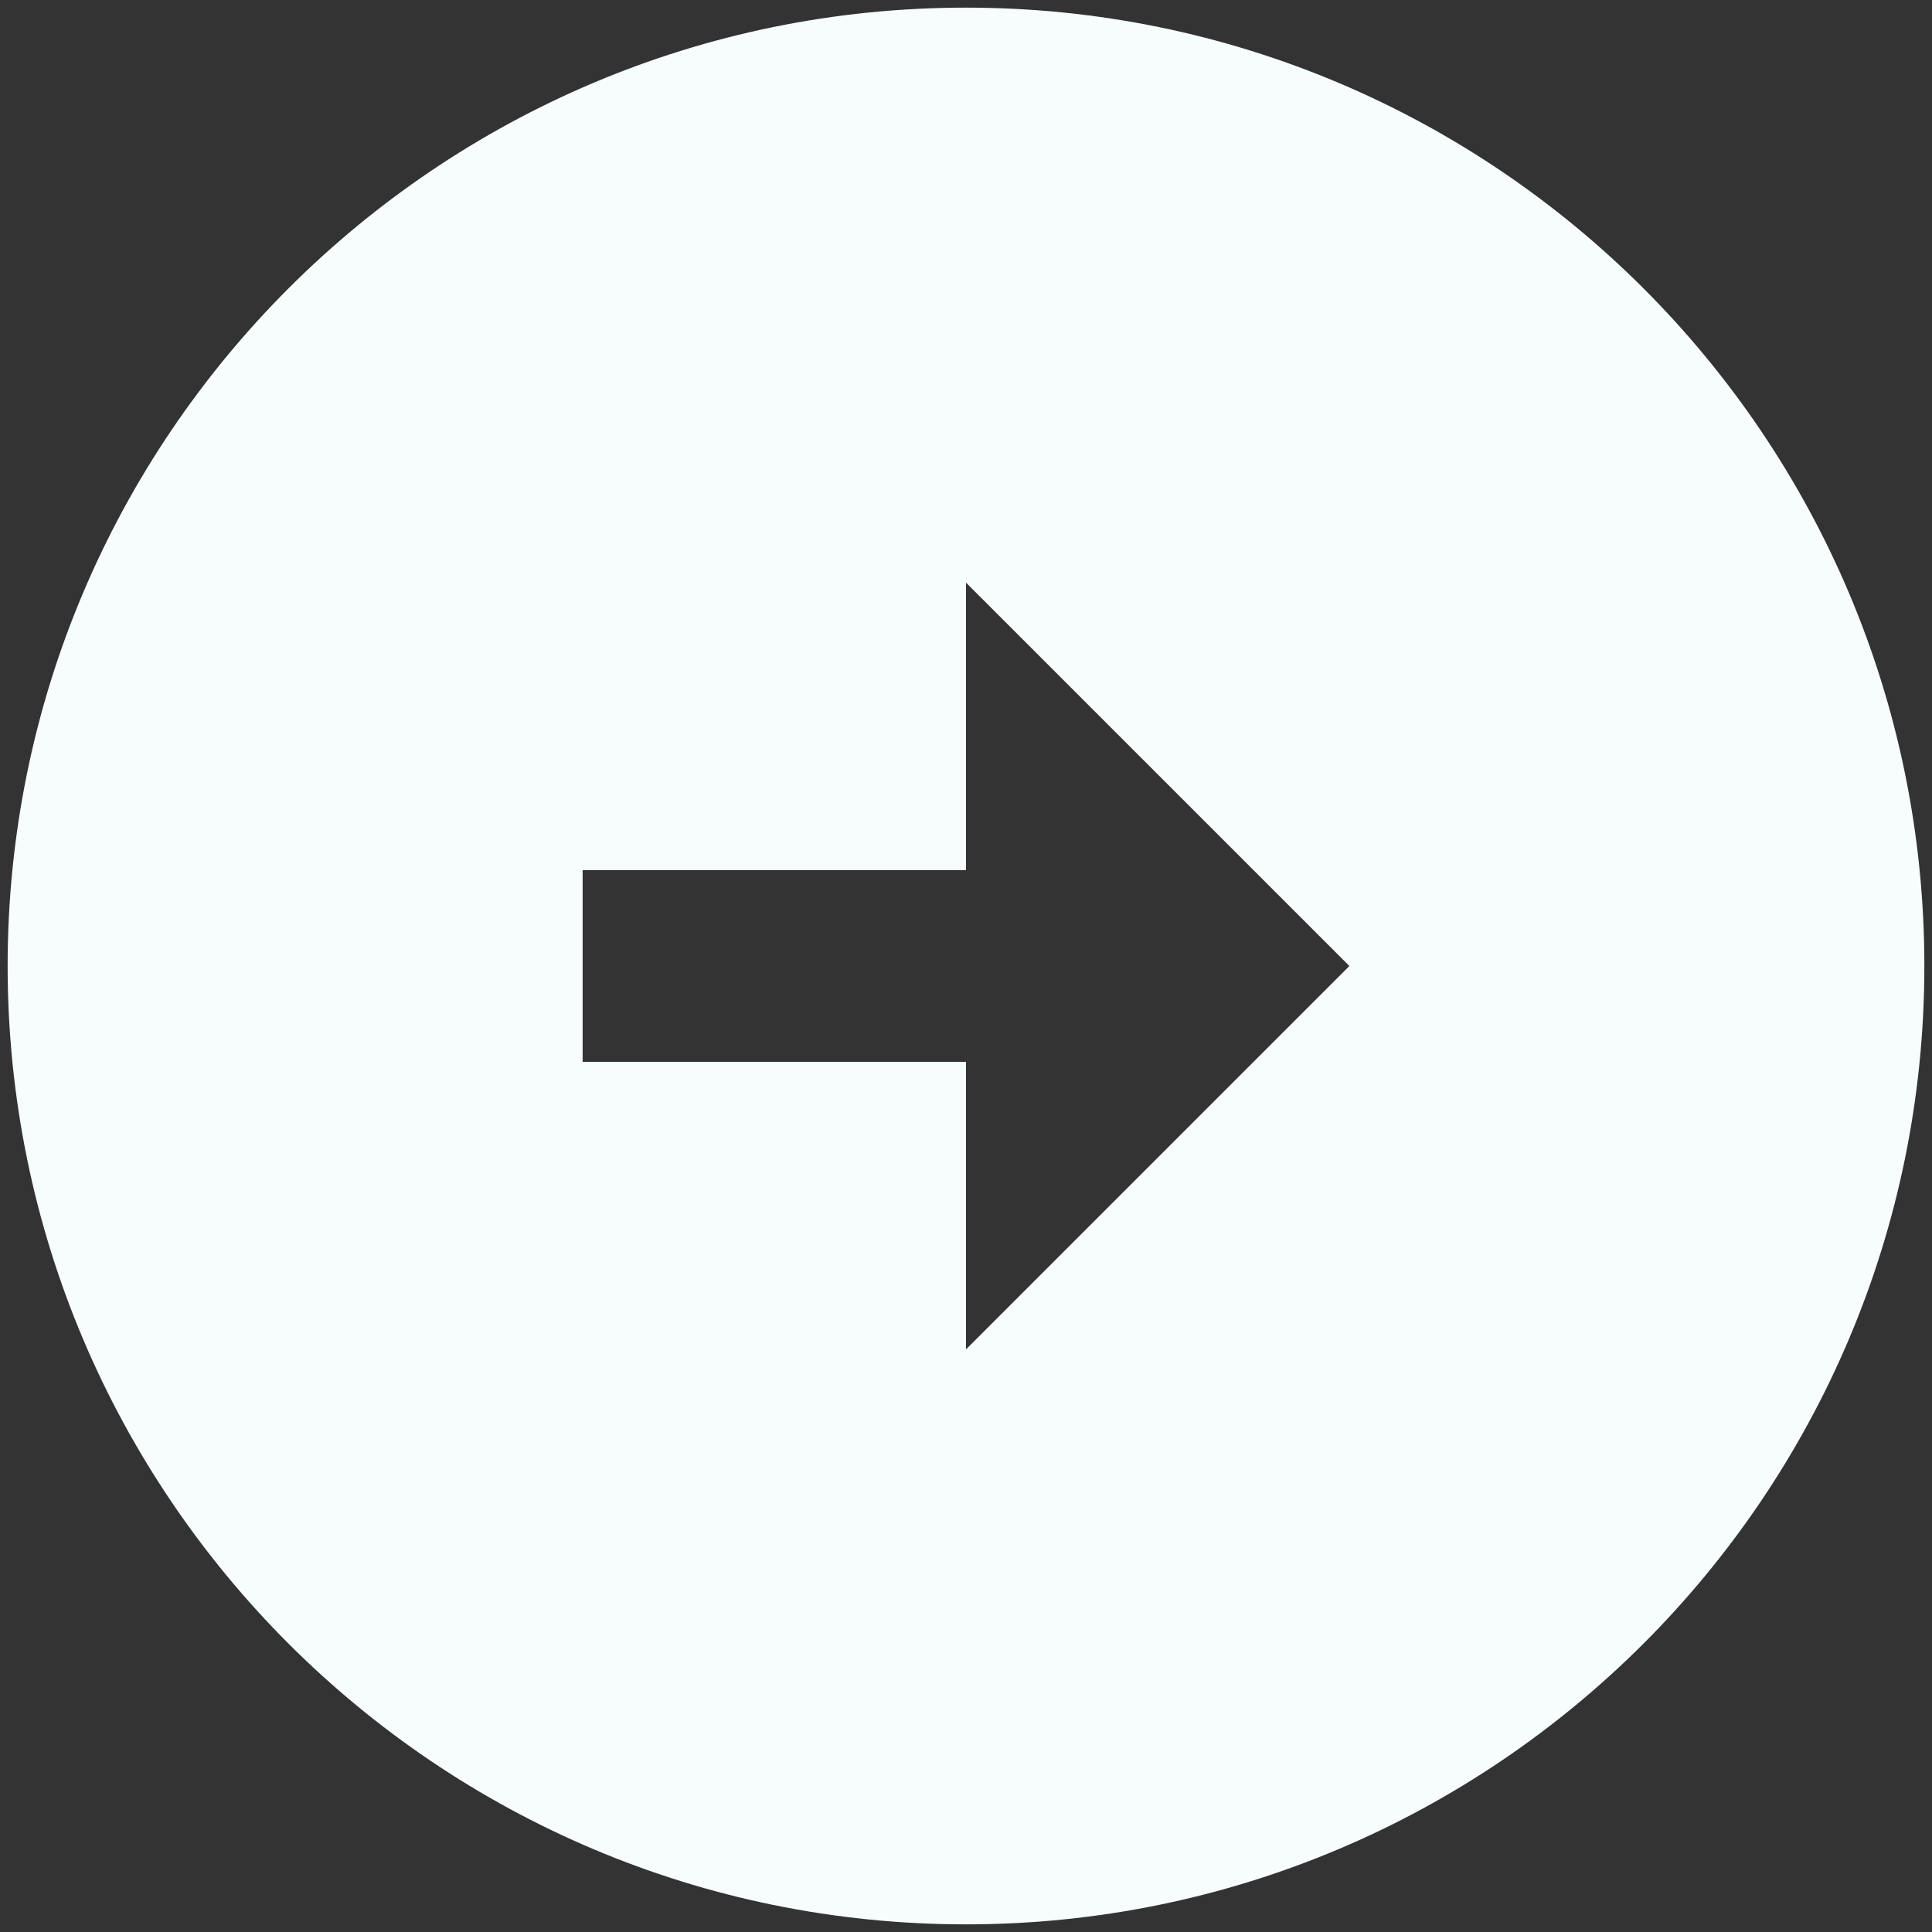 <svg width="21" height="21" viewBox="0 0 21 21" fill="none" xmlns="http://www.w3.org/2000/svg">
<rect x="0" y="0" width="21" height="21" fill="#333333" stroke="none"/>
<path d="M10.5 0.083C16.25 0.083 20.917 4.75 20.917 10.5C20.917 16.25 16.25 20.917 10.5 20.917C4.75 20.917 0.083 16.25 0.083 10.5C0.083 4.75 4.75 0.083 10.5 0.083ZM10.5 9.458H6.333V11.542H10.5V14.667L14.667 10.5L10.5 6.333V9.458Z" fill="#F7FCFD"/>
</svg>
